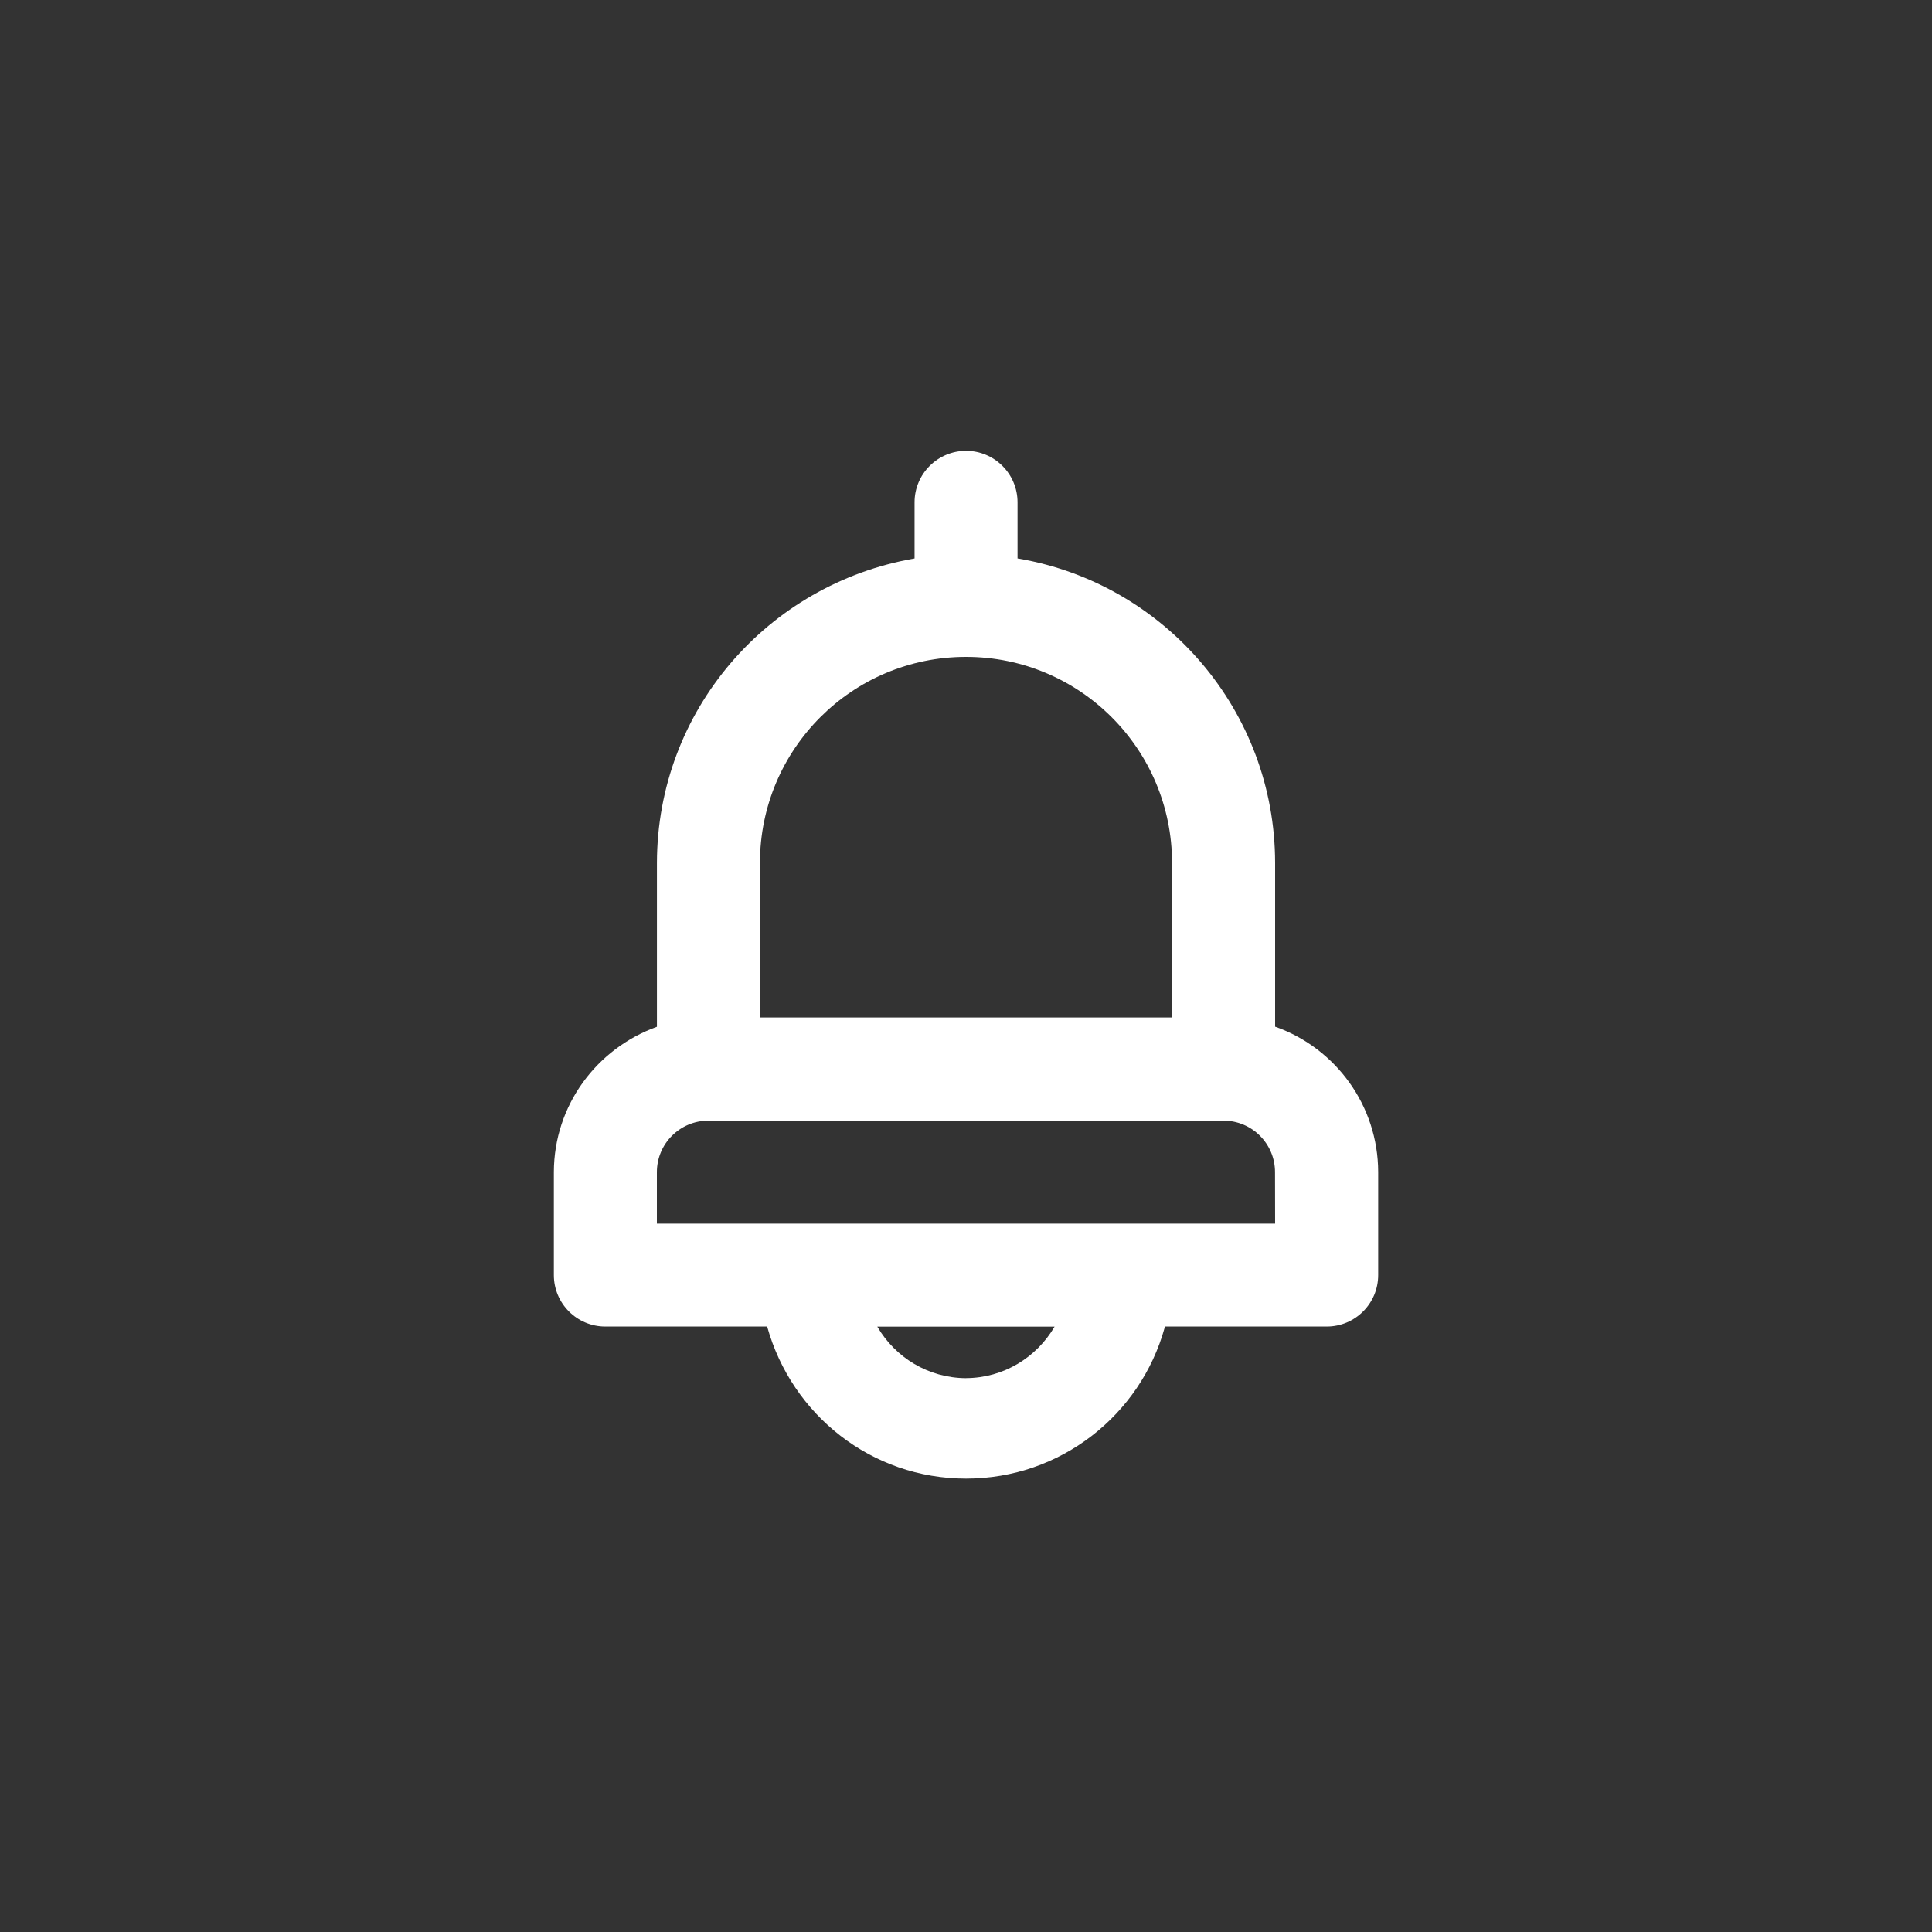 <!-- Generated by IcoMoon.io -->
<svg version="1.1" xmlns="http://www.w3.org/2000/svg" width="40" height="40" viewBox="0 0 40 40">
<rect x="0" y="0" width="40" height="40" fill="#333333" stroke="none"/>
<title>ul-bell</title>
<path fill="#fff" d="M26.4 21.258v-3.392c-0.003-3.155-2.289-5.775-5.295-6.298l-0.038-0.006v-1.162c0-0.589-0.478-1.066-1.066-1.066s-1.066 0.478-1.066 1.066v0 1.162c-3.044 0.529-5.33 3.149-5.334 6.304v3.392c-1.25 0.451-2.13 1.626-2.134 3.007v2.134c0 0.589 0.478 1.066 1.066 1.066v0h3.35c0.509 1.828 2.159 3.148 4.118 3.148s3.609-1.319 4.11-3.118l0.007-0.030h3.35c0.589 0 1.066-0.478 1.066-1.066v0-2.134c-0.004-1.382-0.882-2.557-2.111-3.001l-0.022-0.007zM15.734 17.866c0-2.357 1.91-4.266 4.266-4.266s4.266 1.91 4.266 4.266v0 3.2h-8.534zM20 28.534c-0.781-0.005-1.461-0.428-1.83-1.057l-0.006-0.010h3.67c-0.374 0.638-1.054 1.062-1.834 1.066h-0.001zM26.4 25.334h-12.8v-1.066c0-0.589 0.478-1.066 1.066-1.066v0h10.666c0.589 0 1.066 0.478 1.066 1.066v0z"></path>
</svg>
